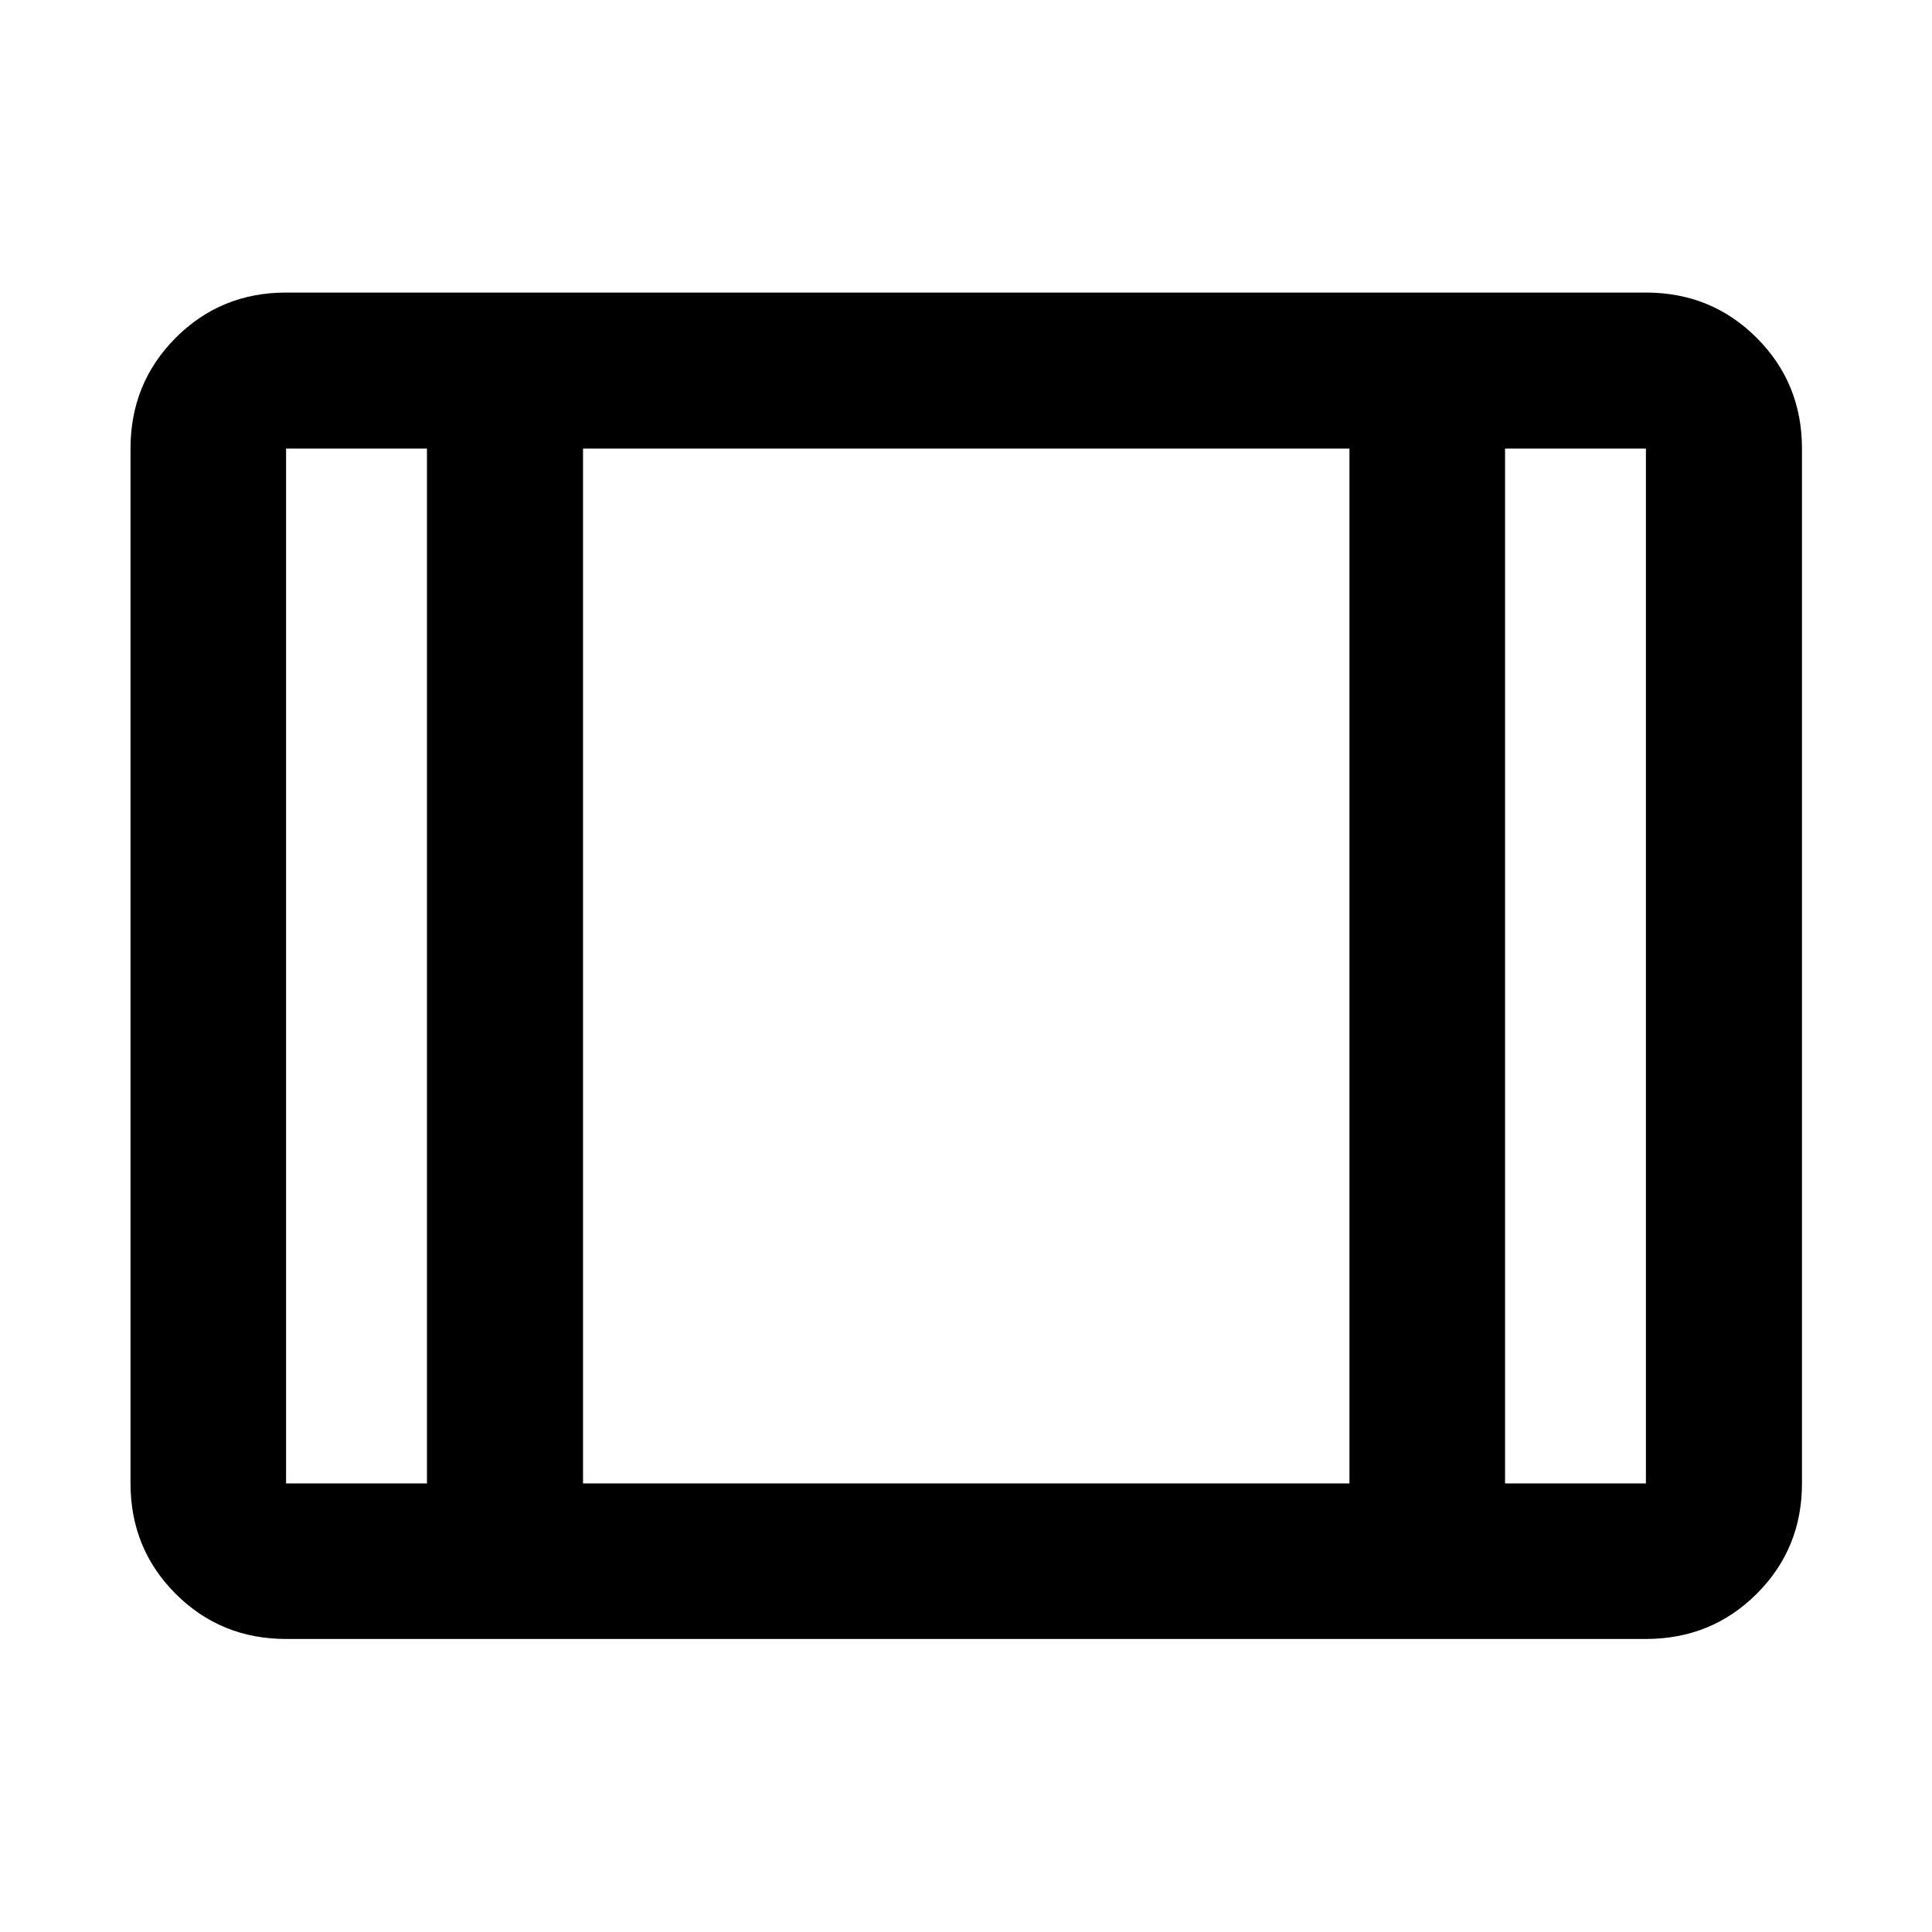 <svg xmlns="http://www.w3.org/2000/svg" height="48" viewBox="0 -960 960 960" width="48"><path d="M142.15-145.61q-32.43 0-54.87-22.43-22.43-22.44-22.43-54.87v-514.18q0-32.53 22.43-55.04 22.44-22.5 54.87-22.5h675.7q32.53 0 55.04 22.5 22.5 22.51 22.5 55.04v514.18q0 32.43-22.5 54.87-22.51 22.43-55.04 22.43h-675.7Zm0-77.3h70v-514.18h-70v514.18Zm147.55 0h380.84v-514.18H289.7v514.18Zm458.15 0h70v-514.18h-70v514.18ZM289.7-737.09v514.18-514.18Z"/></svg>